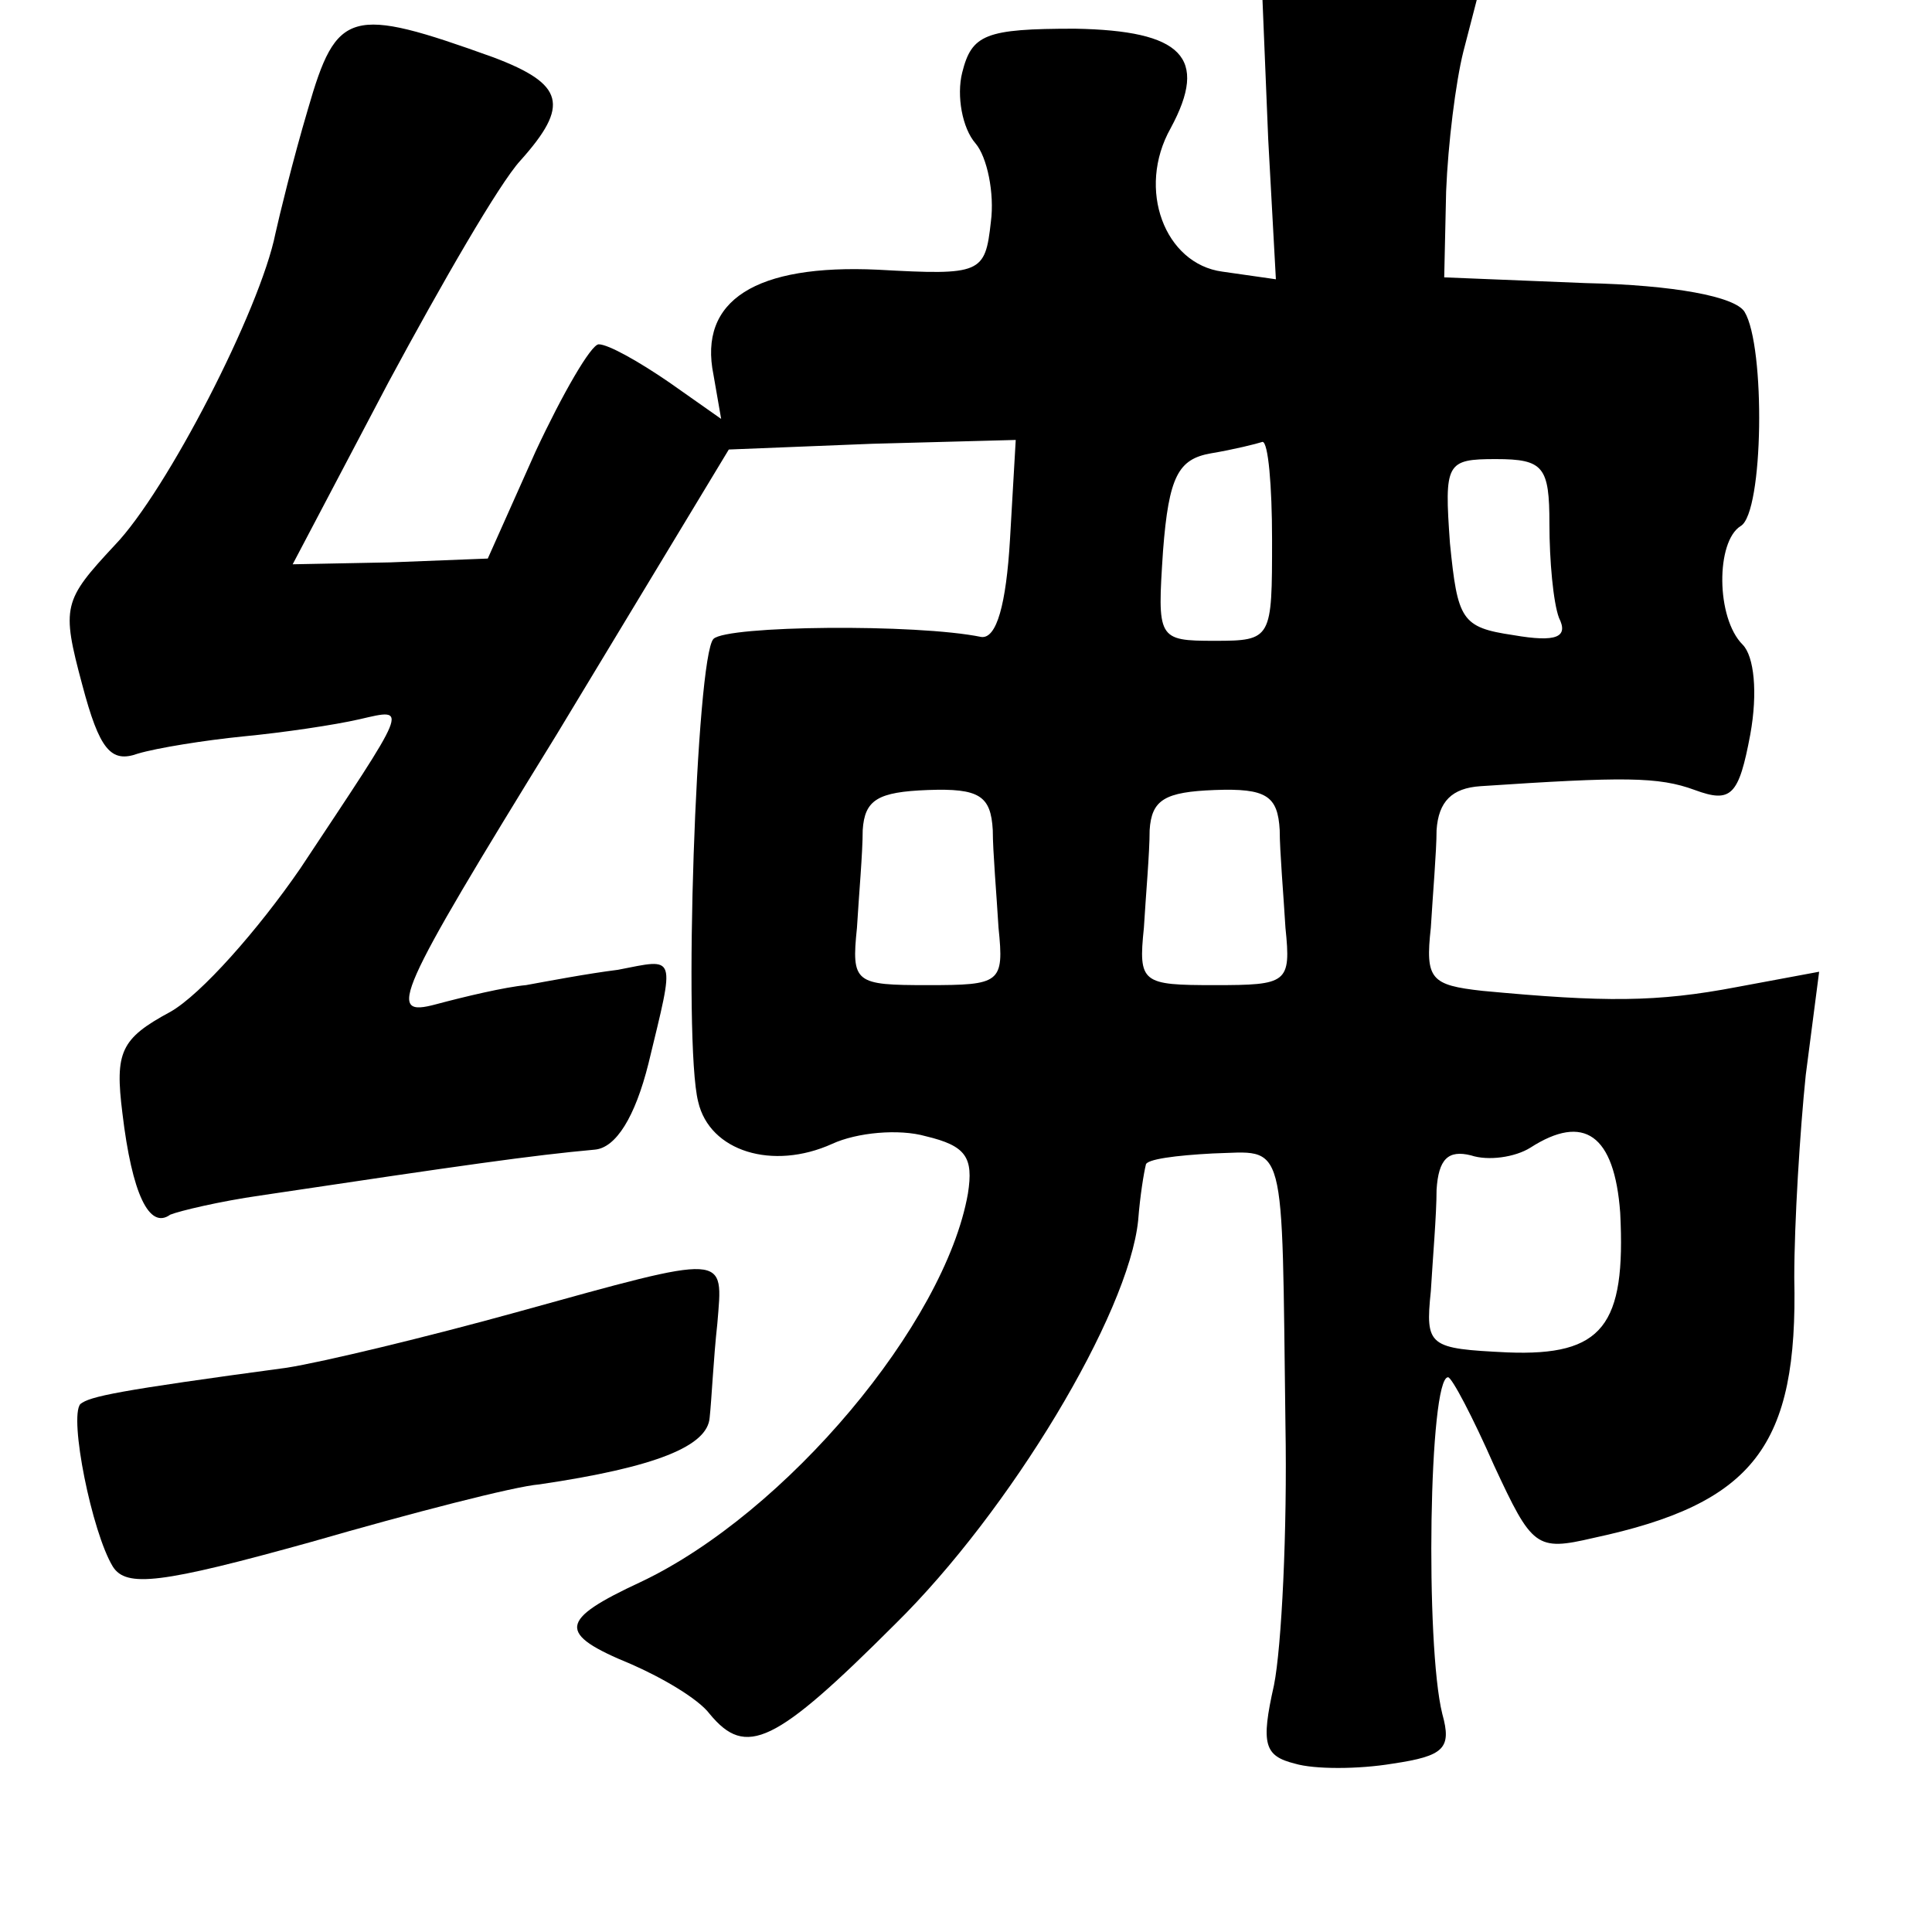 <?xml version="1.0" standalone="no"?>
<!DOCTYPE svg PUBLIC "-//W3C//DTD SVG 20010904//EN"
 "http://www.w3.org/TR/2001/REC-SVG-20010904/DTD/svg10.dtd">
<svg version="1.0" xmlns="http://www.w3.org/2000/svg"
 width="101pt" height="101pt" viewBox="0 0 101 101"
 preserveAspectRatio="xMidYMid meet">
<g transform="translate(0,101) scale(0.1,-0.1)"
fill="#000000" stroke="none">
<path d="M663 937 l4 -73 -28 4 c-30 4 -45 43 -27 75 20 37 6 51 -50 52 -47 0
-54 -3 -59 -23 -3 -12 0 -29 7 -37 6 -7 10 -26 8 -41 -3 -27 -5 -28 -59 -25
-64 3 -94 -16 -86 -55 l4 -23 -27 19 c-16 11 -32 20 -37 20 -4 0 -19 -26 -33
-56 l-25 -56 -51 -2 -51 -1 50 95 c28 52 58 104 69 116 26 29 23 40 -14 54
-75 27 -82 25 -97 -27 -8 -27 -15 -56 -17 -65 -8 -40 -57 -135 -84 -163 -27
-29 -28 -32 -17 -73 9 -34 15 -41 29 -36 10 3 35 7 55 9 21 2 48 6 61 9 26 6
26 8 -31 -78 -22 -32 -52 -66 -68 -75 -26 -14 -29 -21 -25 -53 5 -42 14 -61
25 -53 5 2 26 7 47 10 107 16 142 21 175 24 11 1 21 17 28 45 14 58 15 55 -16
49 -16 -2 -37 -6 -48 -8 -11 -1 -32 -6 -47 -10 -26 -7 -22 3 63 141 l90 149
75 3 75 2 -3 -52 c-2 -34 -7 -52 -15 -51 -34 7 -133 6 -140 -1 -9 -9 -16 -211
-8 -242 6 -26 39 -36 70 -22 13 6 35 8 49 4 21 -5 25 -11 22 -30 -12 -68 -95
-167 -171 -203 -43 -20 -44 -27 -5 -43 16 -7 35 -18 41 -26 19 -23 34 -16 97
47 60 59 122 162 127 211 1 13 3 25 4 29 0 3 16 5 35 6 39 1 36 11 38 -142 1
-55 -2 -116 -6 -136 -7 -31 -5 -37 11 -41 10 -3 33 -3 51 0 27 4 31 8 26 26
-9 36 -7 176 3 176 2 0 13 -21 24 -46 20 -43 22 -45 52 -38 84 18 107 48 105
136 0 29 3 77 6 106 l7 54 -43 -8 c-42 -8 -69 -8 -133 -2 -27 3 -30 6 -27 33
1 17 3 40 3 51 1 15 8 22 23 23 75 5 93 5 112 -2 19 -7 23 -3 29 29 4 22 2 41
-4 47 -14 14 -14 54 -1 62 12 7 13 94 2 112 -5 8 -37 14 -83 15 l-74 3 1 45
c1 25 5 57 9 73 l7 27 -56 0 -56 0 3 -73z m2 -209 c0 -52 0 -53 -30 -53 -30 0
-30 1 -27 47 3 39 8 48 25 51 12 2 24 5 27 6 3 0 5 -23 5 -51z m145 8 c0 -19
2 -41 5 -49 5 -10 -1 -13 -24 -9 -27 4 -29 8 -33 48 -3 42 -2 44 24 44 25 0
28 -4 28 -34z m-291 -160 c0 -11 2 -34 3 -51 3 -29 1 -30 -37 -30 -38 0 -40 1
-37 30 1 17 3 39 3 51 1 16 8 20 34 21 27 1 33 -3 34 -21z m150 0 c0 -11 2
-34 3 -51 3 -29 1 -30 -37 -30 -38 0 -40 1 -37 30 1 17 3 39 3 51 1 16 8 20
34 21 27 1 33 -3 34 -21z m178 -200 c3 -59 -9 -75 -59 -73 -41 2 -43 3 -40 32
1 17 3 40 3 53 1 16 6 21 18 18 9 -3 23 -1 31 4 28 18 44 7 47 -34z"/>
<path d="M270 324 c-47 -13 -101 -26 -120 -29 -89 -12 -103 -15 -108 -19 -6
-7 6 -67 17 -85 7 -11 25 -9 104 13 52 15 106 29 119 30 61 9 88 20 89 35 1 9
2 31 4 49 3 37 7 37 -105 6z"/>
</g>
</svg>
